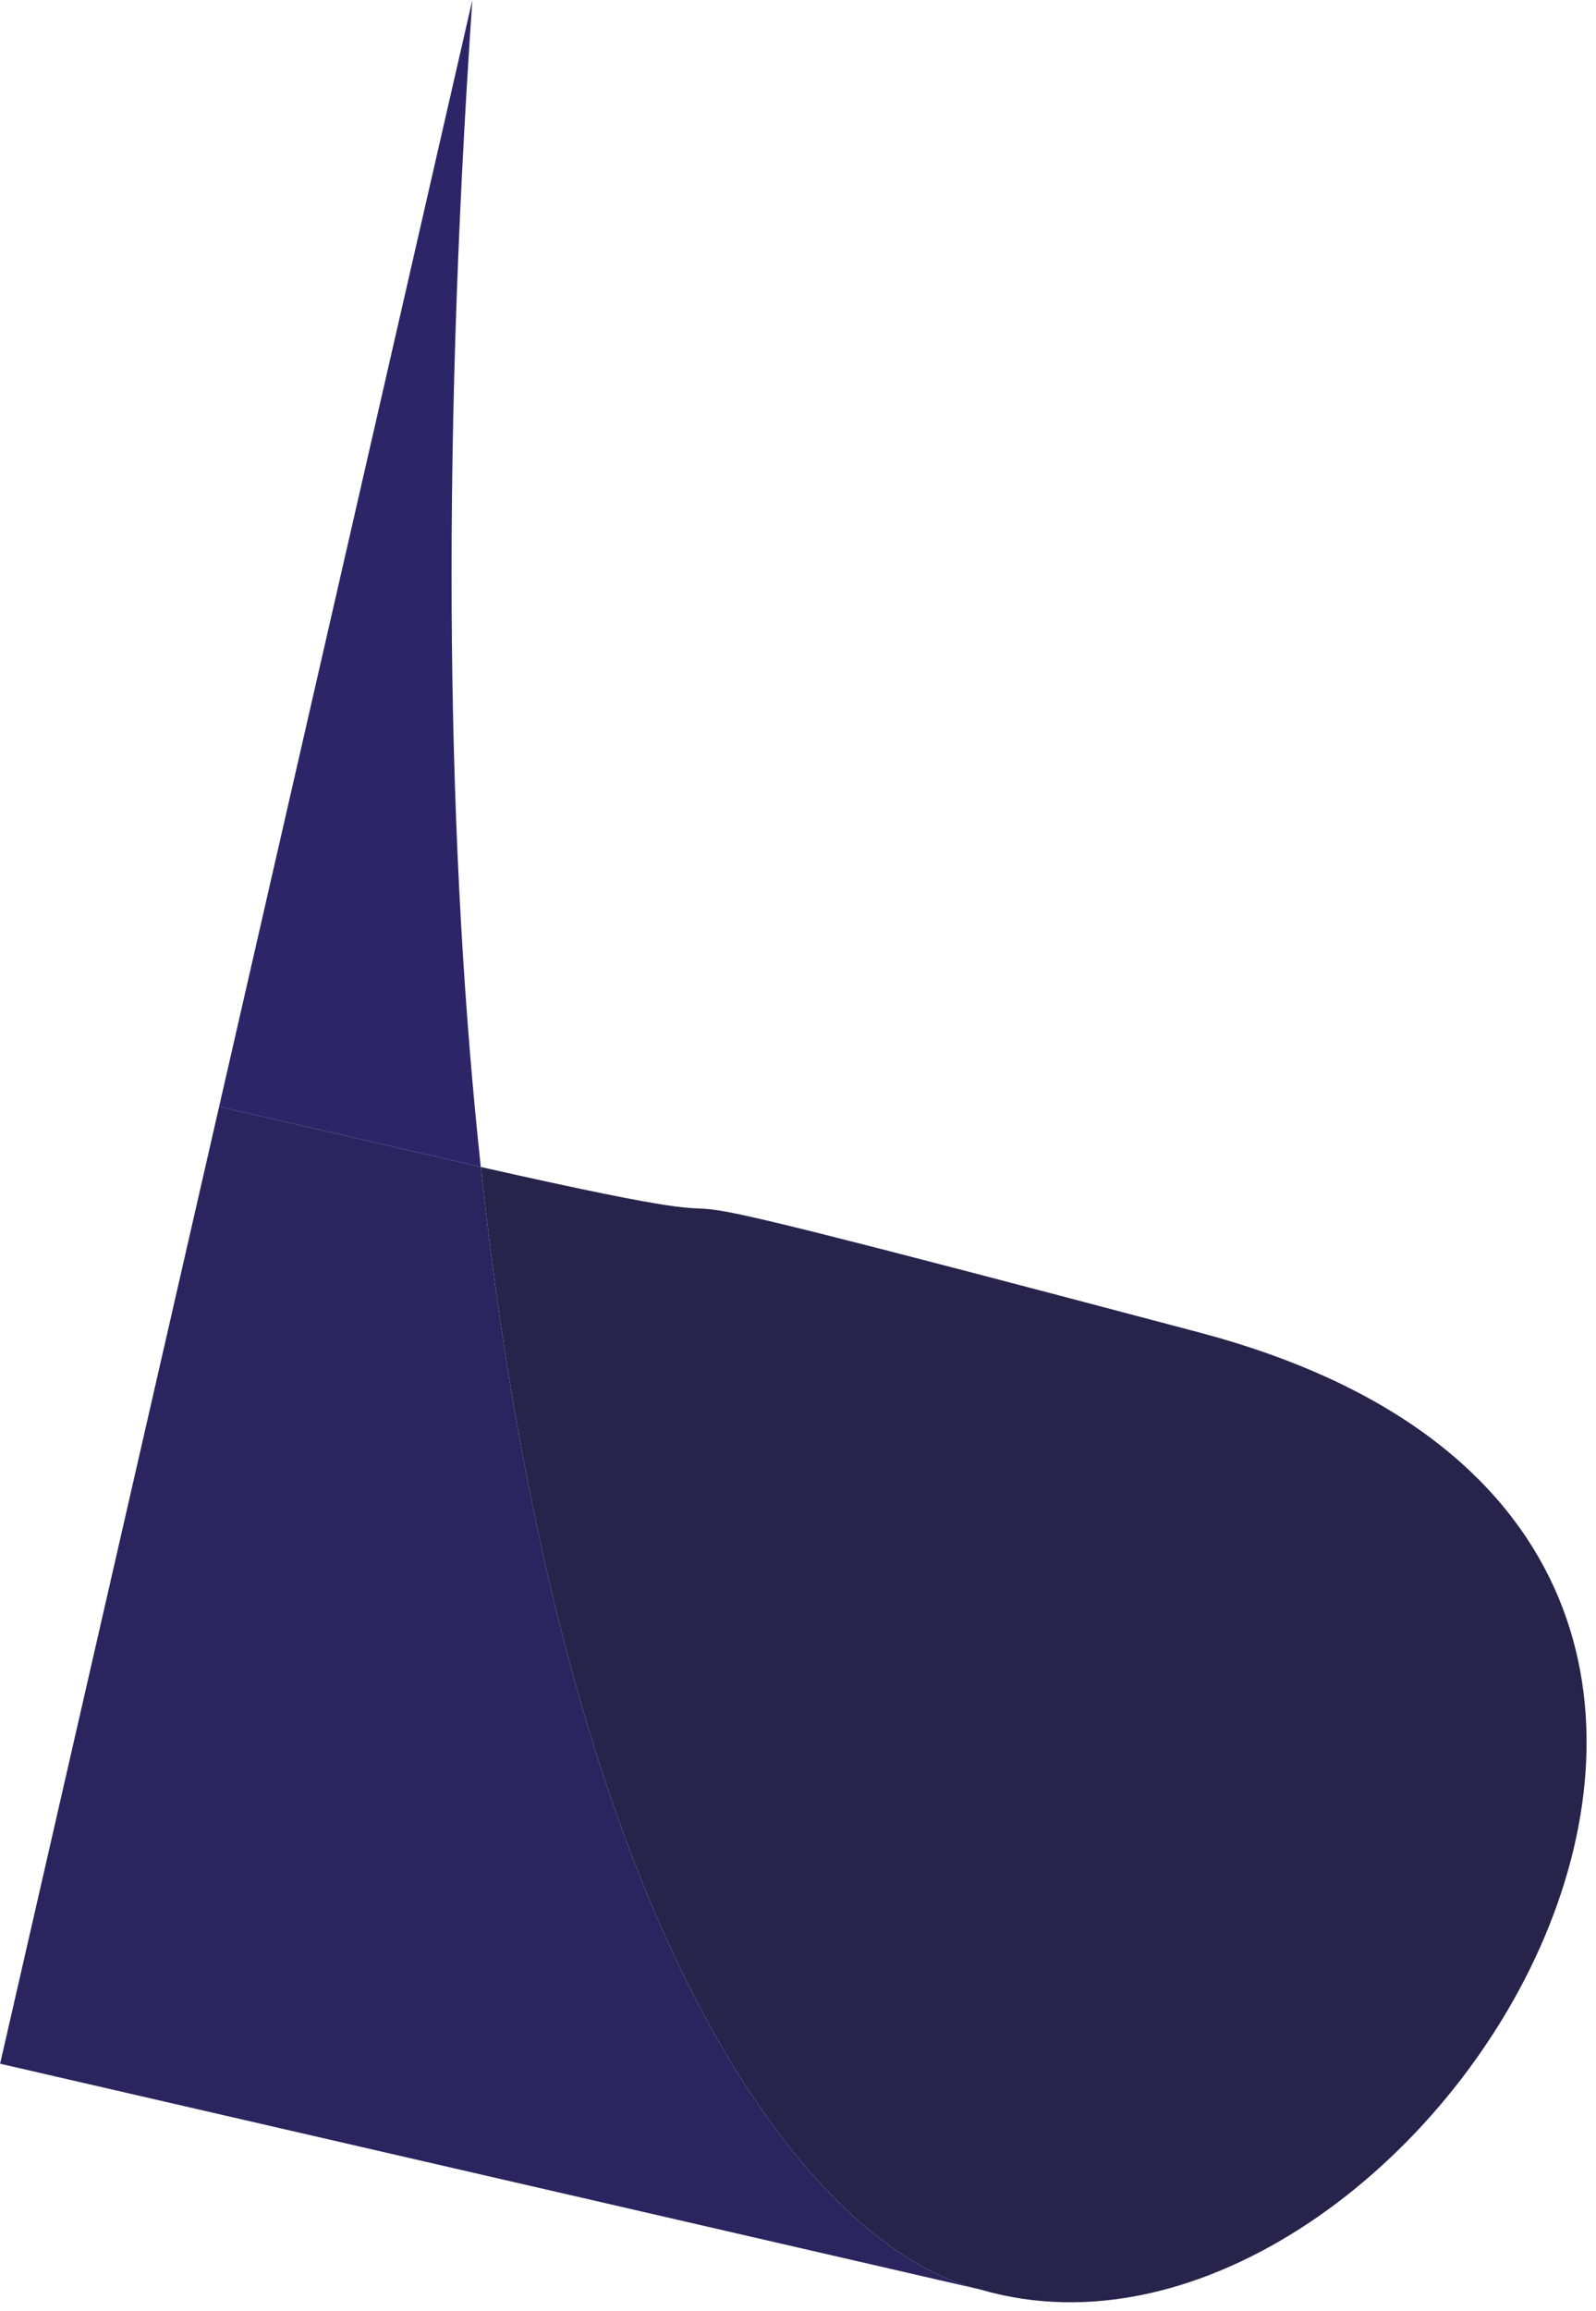 <svg width="123" height="178" viewBox="0 0 123 178" fill="none" xmlns="http://www.w3.org/2000/svg">
<path d="M0.009 158.959L75.585 176.36C63.434 173.562 43.684 151.555 37.054 89.886L16.886 85.243L0.009 158.959Z" fill="#2A255F"/>
<path d="M36.402 0L16.886 85.243L37.054 89.886C34.504 66.175 33.895 36.6 36.402 0Z" fill="#2C2669"/>
<path d="M75.585 176.36C109.376 186.214 152.118 118.449 92.462 102.644C32.806 86.839 70.438 97.424 37.054 89.886C43.684 151.555 63.434 173.562 75.585 176.36Z" fill="#27244B"/>
</svg>
